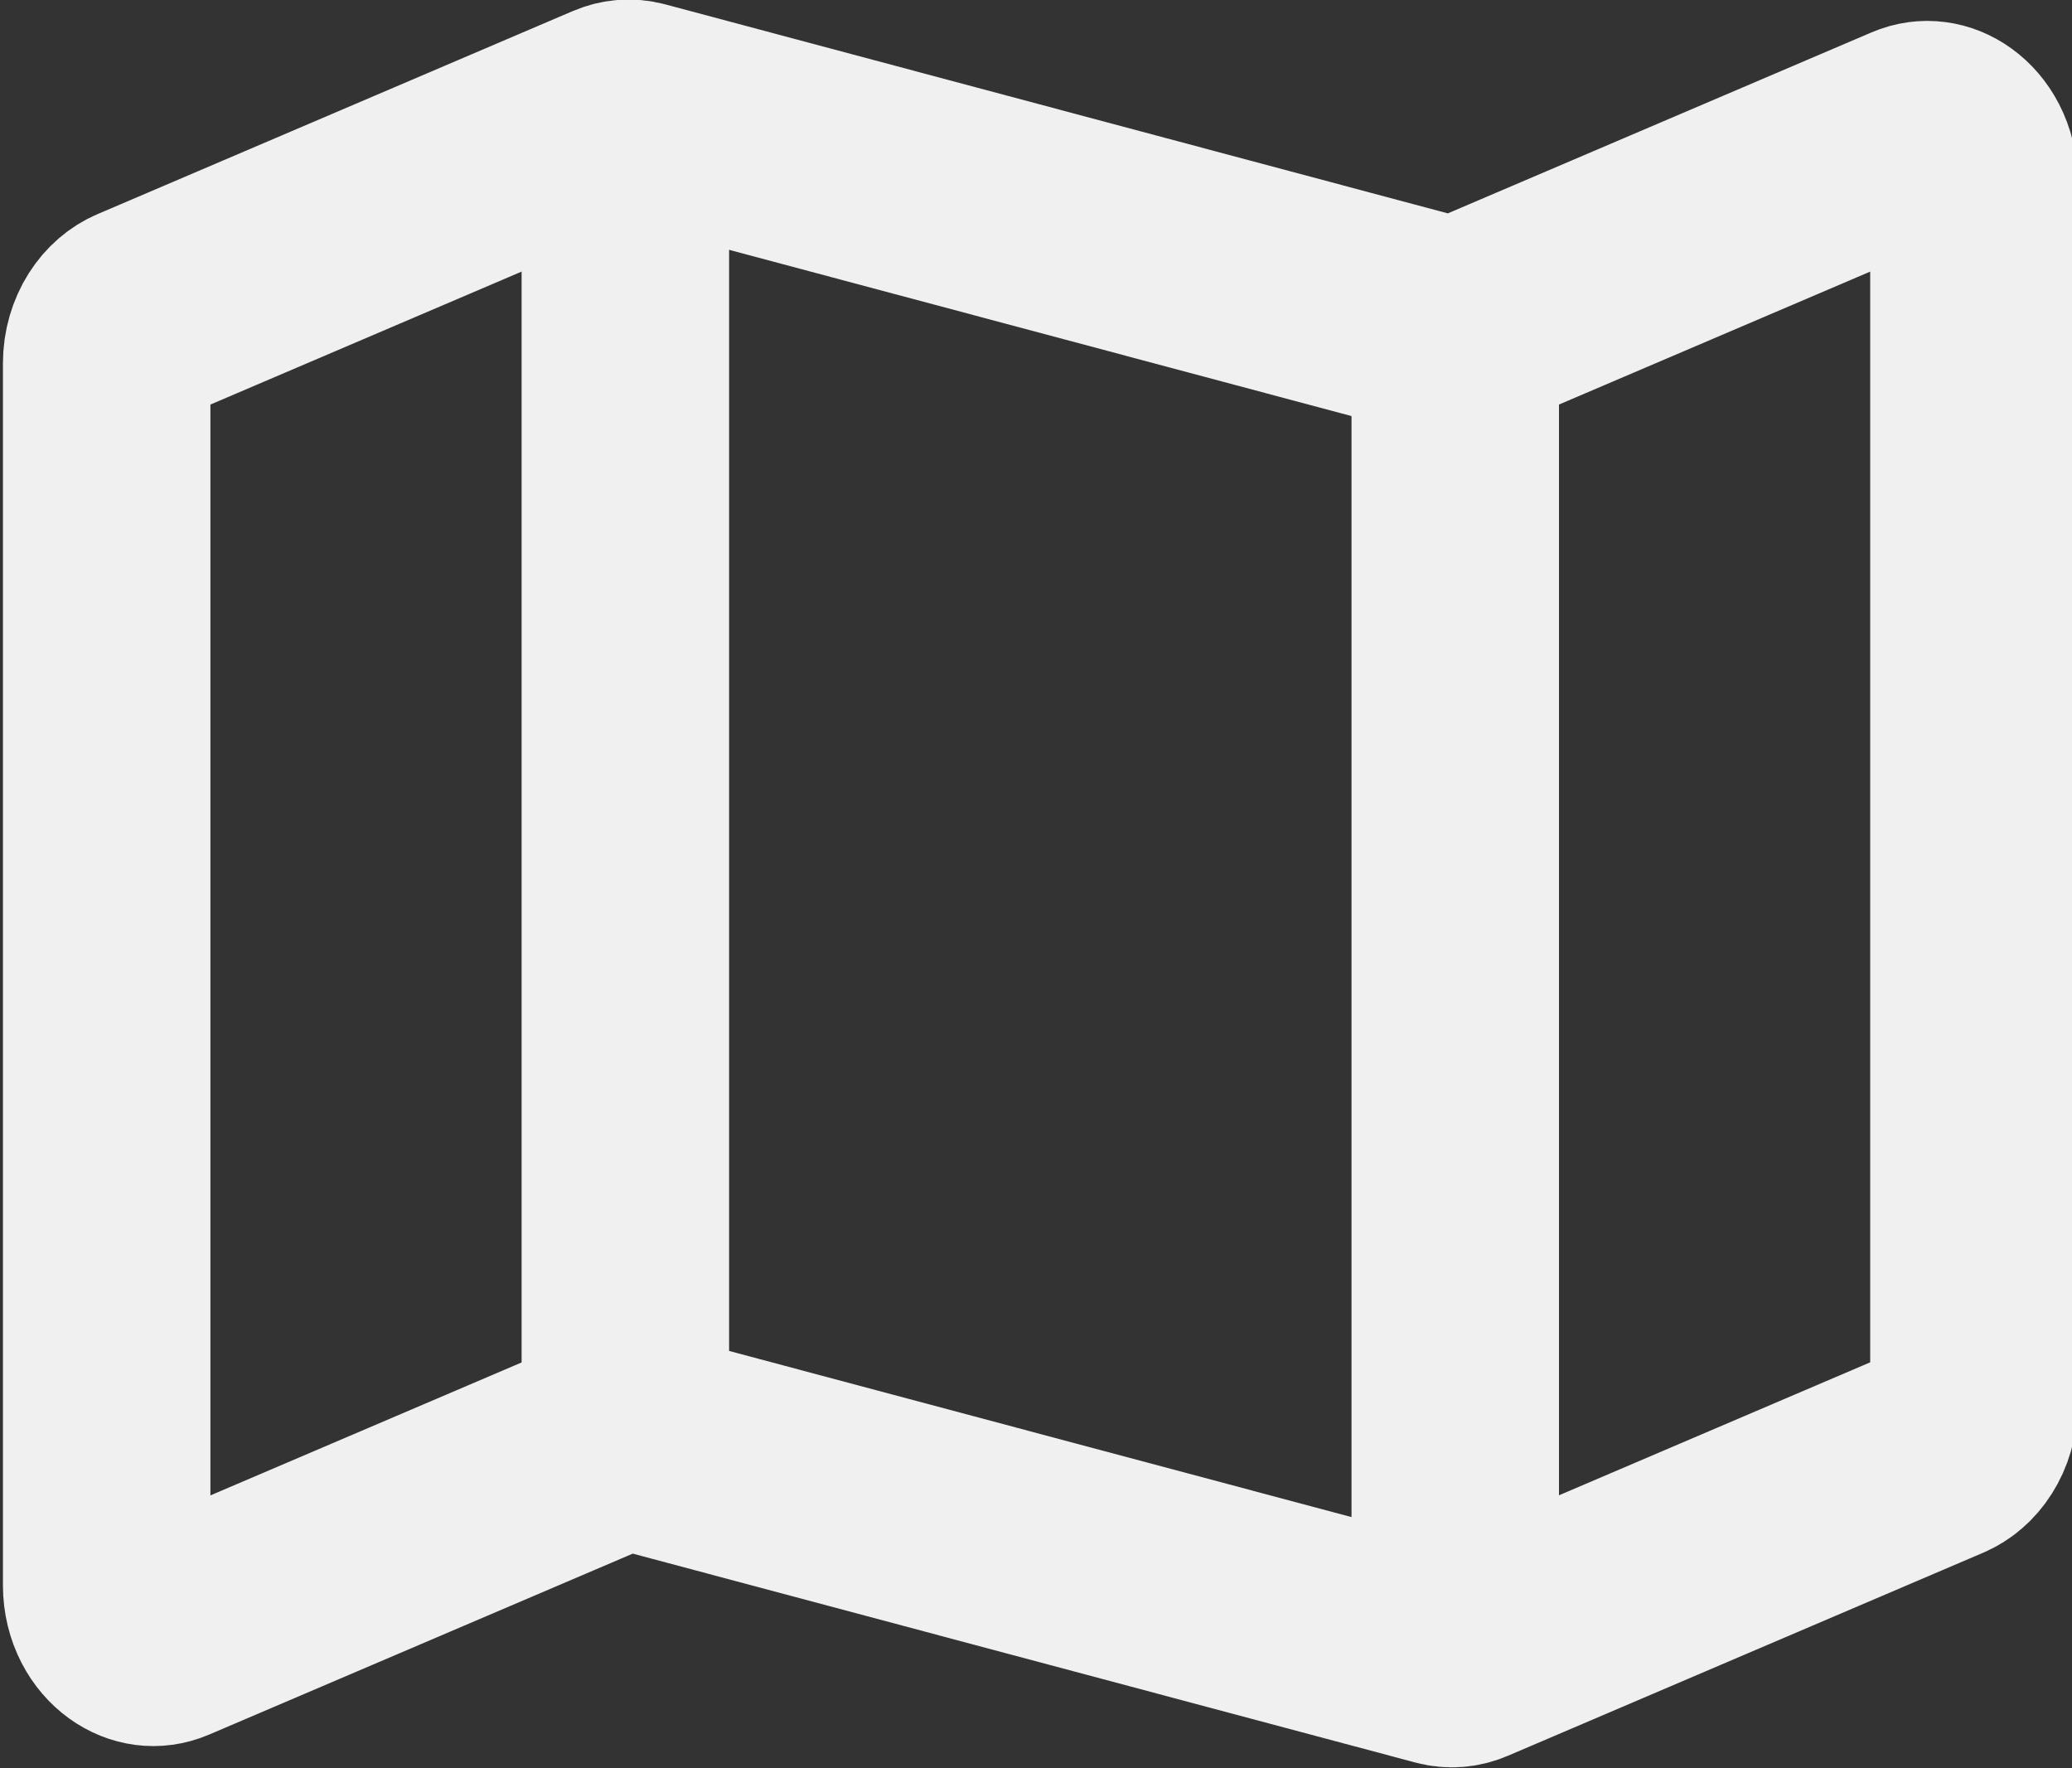 <?xml version="1.0" encoding="UTF-8" standalone="no"?>
<!-- Created with Inkscape (http://www.inkscape.org/) -->

<svg
   width="5.293mm"
   height="4.516mm"
   viewBox="0 0 5.293 4.516"
   version="1.1"
   id="svg1"
   inkscape:version="1.3.2 (091e20e, 2023-11-25, custom)"
   sodipodi:docname="tfg-app-icons.svg"
   xml:space="preserve"
   xmlns:inkscape="http://www.inkscape.org/namespaces/inkscape"
   xmlns:sodipodi="http://sodipodi.sourceforge.net/DTD/sodipodi-0.dtd"
   xmlns="http://www.w3.org/2000/svg"
   xmlns:svg="http://www.w3.org/2000/svg"><rect x="0" y="0" width="5.293" height="4.516" fill="#333333" stroke="none"/><sodipodi:namedview
     id="namedview1"
     pagecolor="#505050"
     bordercolor="#eeeeee"
     borderopacity="1"
     inkscape:showpageshadow="0"
     inkscape:pageopacity="0"
     inkscape:pagecheckerboard="0"
     inkscape:deskcolor="#505050"
     inkscape:document-units="mm"
     inkscape:zoom="2.9255612"
     inkscape:cx="112.45706"
     inkscape:cy="66.824786"
     inkscape:window-width="1920"
     inkscape:window-height="1017"
     inkscape:window-x="1912"
     inkscape:window-y="-8"
     inkscape:window-maximized="1"
     inkscape:current-layer="layer1" /><defs
     id="defs1" /><g
     inkscape:label="Capa 1"
     inkscape:groupmode="layer"
     id="layer1"
     transform="translate(-100.386,-41.175)"><g
       style="fill:none"
       id="g4"
       transform="matrix(0.265,0,0,0.283,94.864,34.138)"
       inkscape:export-filename="UNIVERSIDAD\I. INFORMATICA\4(CURSO_23-24)\TFG\tfg-app\assets\icons\map.svg"
       inkscape:export-xdpi="96"
       inkscape:export-ydpi="96"><g
         style="fill:none"
         id="g7"
         transform="translate(18.866,20.84)"><path
           d="M 21,16.695 V 5.665 C 21,5.346 20.678,5.129 20.383,5.247 L 16.135,6.946 C 16.047,6.981 15.951,6.988 15.859,6.965 L 8.141,5.035 C 8.049,5.012 7.953,5.019 7.865,5.054 L 3.283,6.887 C 3.112,6.955 3,7.121 3,7.305 V 18.335 c 0,0.318 0.322,0.536 0.617,0.418 L 7.865,17.054 c 0.088,-0.035 0.184,-0.042 0.276,-0.019 l 7.718,1.929 c 0.092,0.023 0.189,0.016 0.276,-0.019 l 4.582,-1.833 C 20.888,17.045 21,16.879 21,16.695 Z"
           stroke="#33363f"
           stroke-width="2"
           stroke-linejoin="round"
           id="path1-9"
           style="stroke:#f0f0f0;stroke-opacity:1" /><path
           d="M 16,19 V 7"
           stroke="#33363f"
           stroke-width="2"
           id="path2-7"
           style="stroke:#f0f0f0;stroke-opacity:1" /><path
           d="M 8,17 V 5"
           stroke="#33363f"
           stroke-width="2"
           id="path3"
           style="stroke:#f0f0f0;stroke-opacity:1" /></g></g></g></svg>
